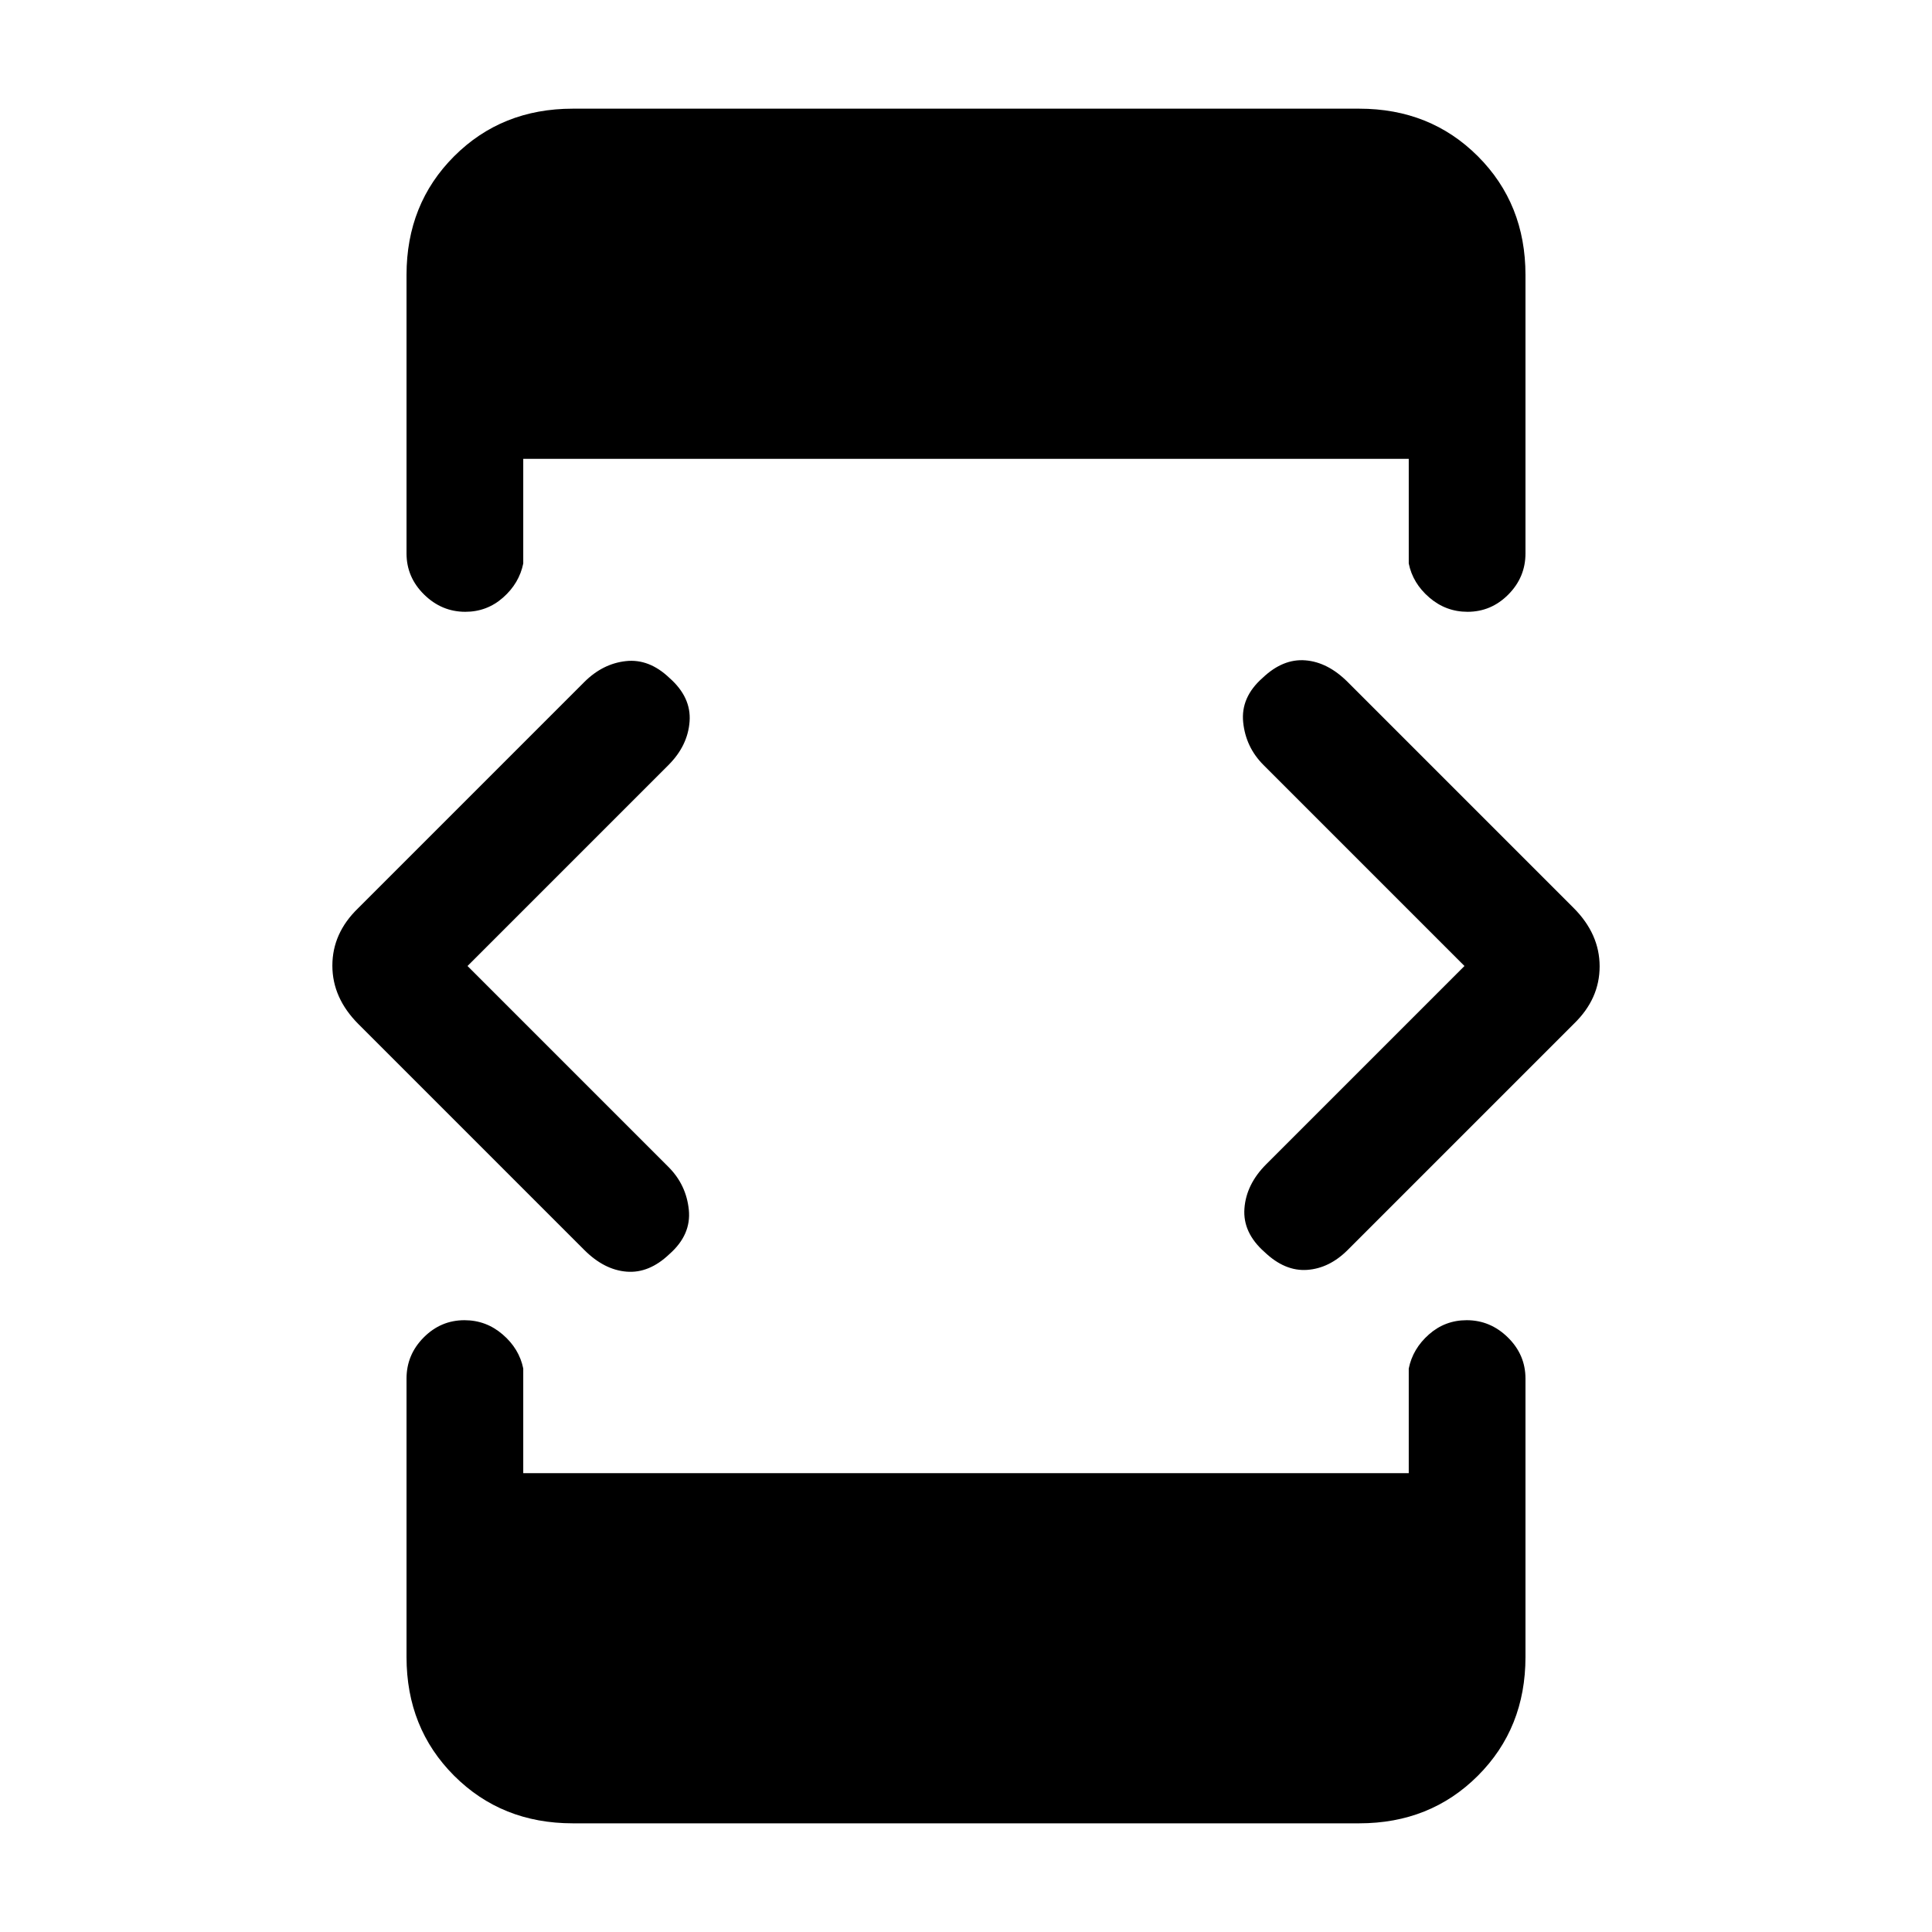 <svg xmlns="http://www.w3.org/2000/svg" height="20" viewBox="0 -960 960 960" width="20"><path d="m232.31-480 99.84 99.85q8.85 8.84 10.12 21.27 1.27 12.42-9.64 22.03-10.09 9.62-21.25 8.73-11.15-.88-21.05-10.78l-112.2-112.2q-12.98-12.98-12.98-29.08 0-16.11 12.7-28.44l112.46-112.46q9.15-9.15 20.69-10.42 11.54-1.27 21.63 8.35 10.91 9.61 10.02 21.65-.88 12.04-10.5 21.65L232.31-480Zm52.31 426q-35.32 0-58.97-23.65T202-136.62V-275q0-11.84 8.52-20.42 8.52-8.58 20.27-8.58 10.75 0 18.98 7.08T260-280v52h440v-52q2-9.84 10.02-16.92 8.02-7.08 18.77-7.08 11.75 0 20.48 8.58T758-275v138.38q0 35.32-23.65 58.97T675.38-54H284.62Zm0-852h390.76q35.32 0 58.97 23.65T758-823.38V-685q0 11.84-8.52 20.42-8.52 8.58-20.27 8.58-10.75 0-18.98-7.08T700-680v-52H260v52q-2 9.84-10.02 16.92-8.02 7.08-18.77 7.08-11.75 0-20.48-8.58T202-685v-138.38q0-35.32 23.65-58.97T284.62-906Zm443.07 426-99.84-99.85q-8.85-8.84-10.12-21.27-1.27-12.42 9.64-22.03 10.09-9.62 21.25-8.73 11.15.88 21.05 10.78l112.2 112.2q12.98 12.98 12.98 29.08 0 16.11-12.7 28.44L669.69-338.92q-9.15 9.15-20.19 9.92-11.04.77-21.13-8.85-10.91-9.61-10.02-21.65.88-12.04 10.84-22l98.5-98.5Z"/></svg>